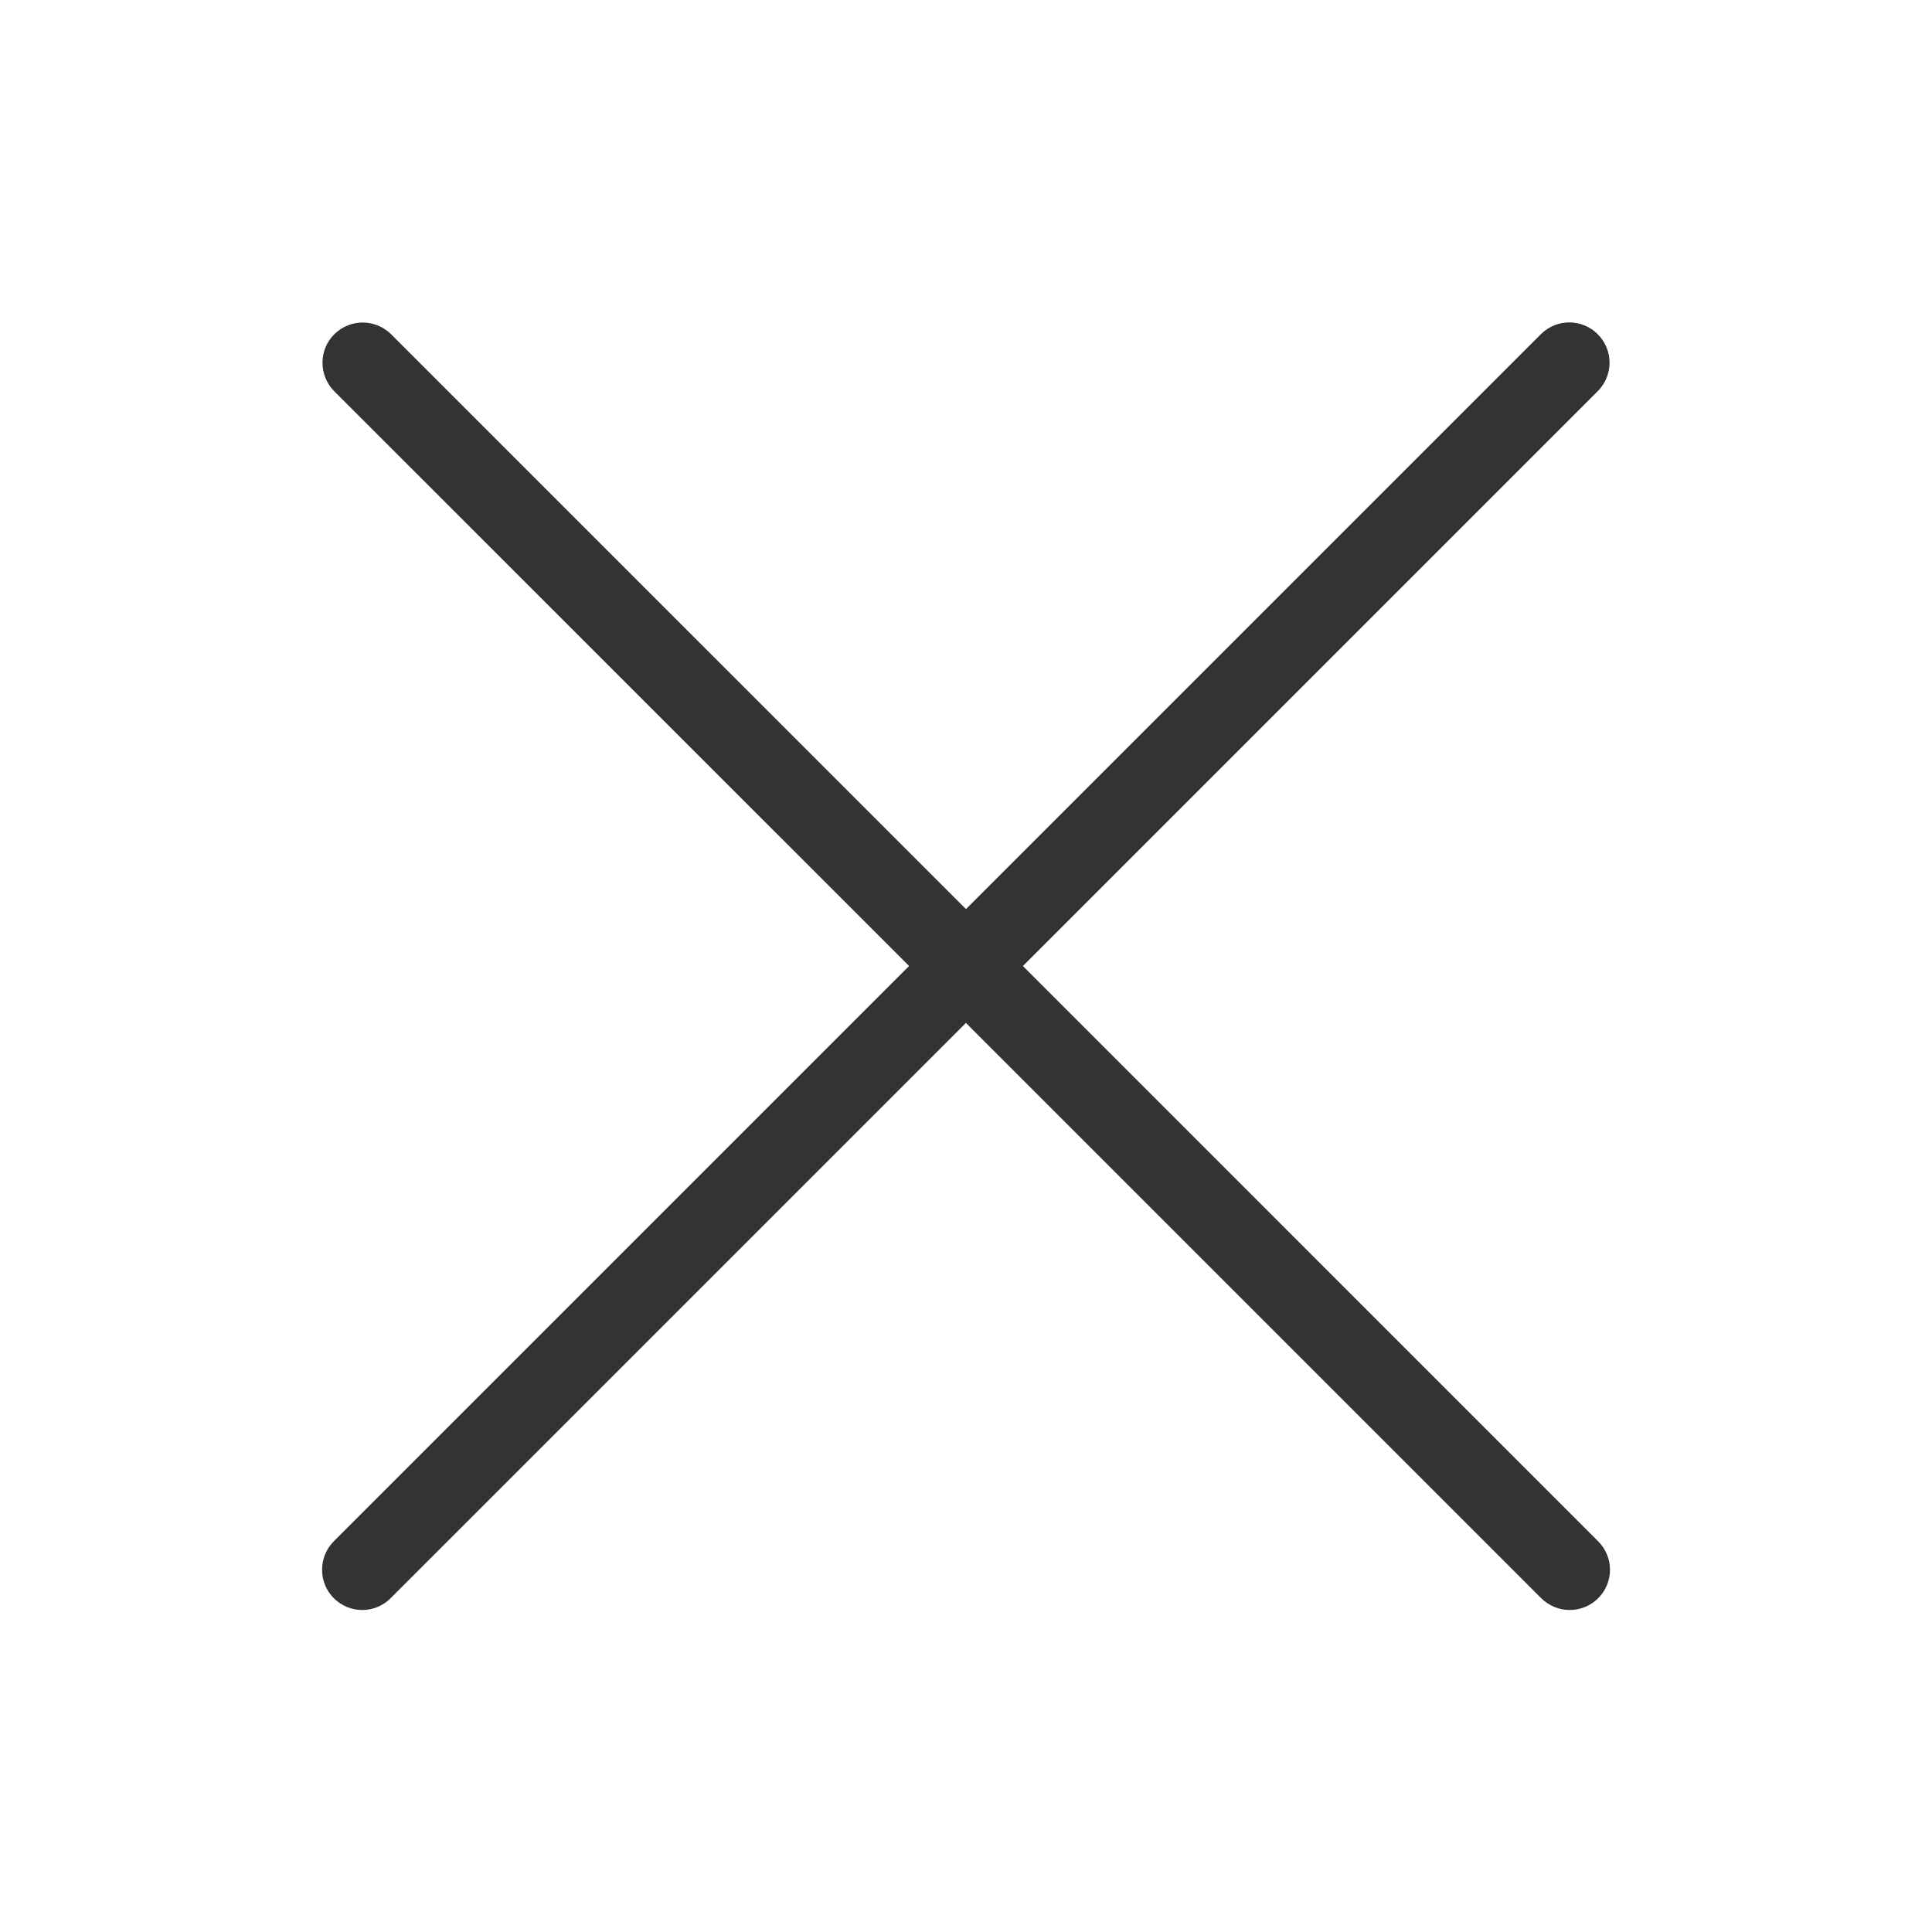<svg xmlns="http://www.w3.org/2000/svg" fill='#333' enable-background="new 0 0 24 24" viewBox="0 0 24 24"><path d="M19.853,19.147L12.707,12l7.147-7.147c0.187-0.194,0.187-0.501,0-0.695c-0.192-0.199-0.508-0.204-0.707-0.012l-7.147,7.147L4.853,4.147c-0.194-0.187-0.501-0.187-0.695,0C3.96,4.338,3.955,4.655,4.146,4.854L11.293,12l-7.146,7.146c-0.094,0.094-0.146,0.221-0.146,0.353C4,19.776,4.224,20,4.5,20c0.133,0,0.26-0.053,0.353-0.147l7.146-7.146l7.147,7.147C19.24,19.947,19.367,20,19.5,20c0.133-0,0.26-0.053,0.353-0.146C20.049,19.658,20.049,19.342,19.853,19.147z"/></svg>